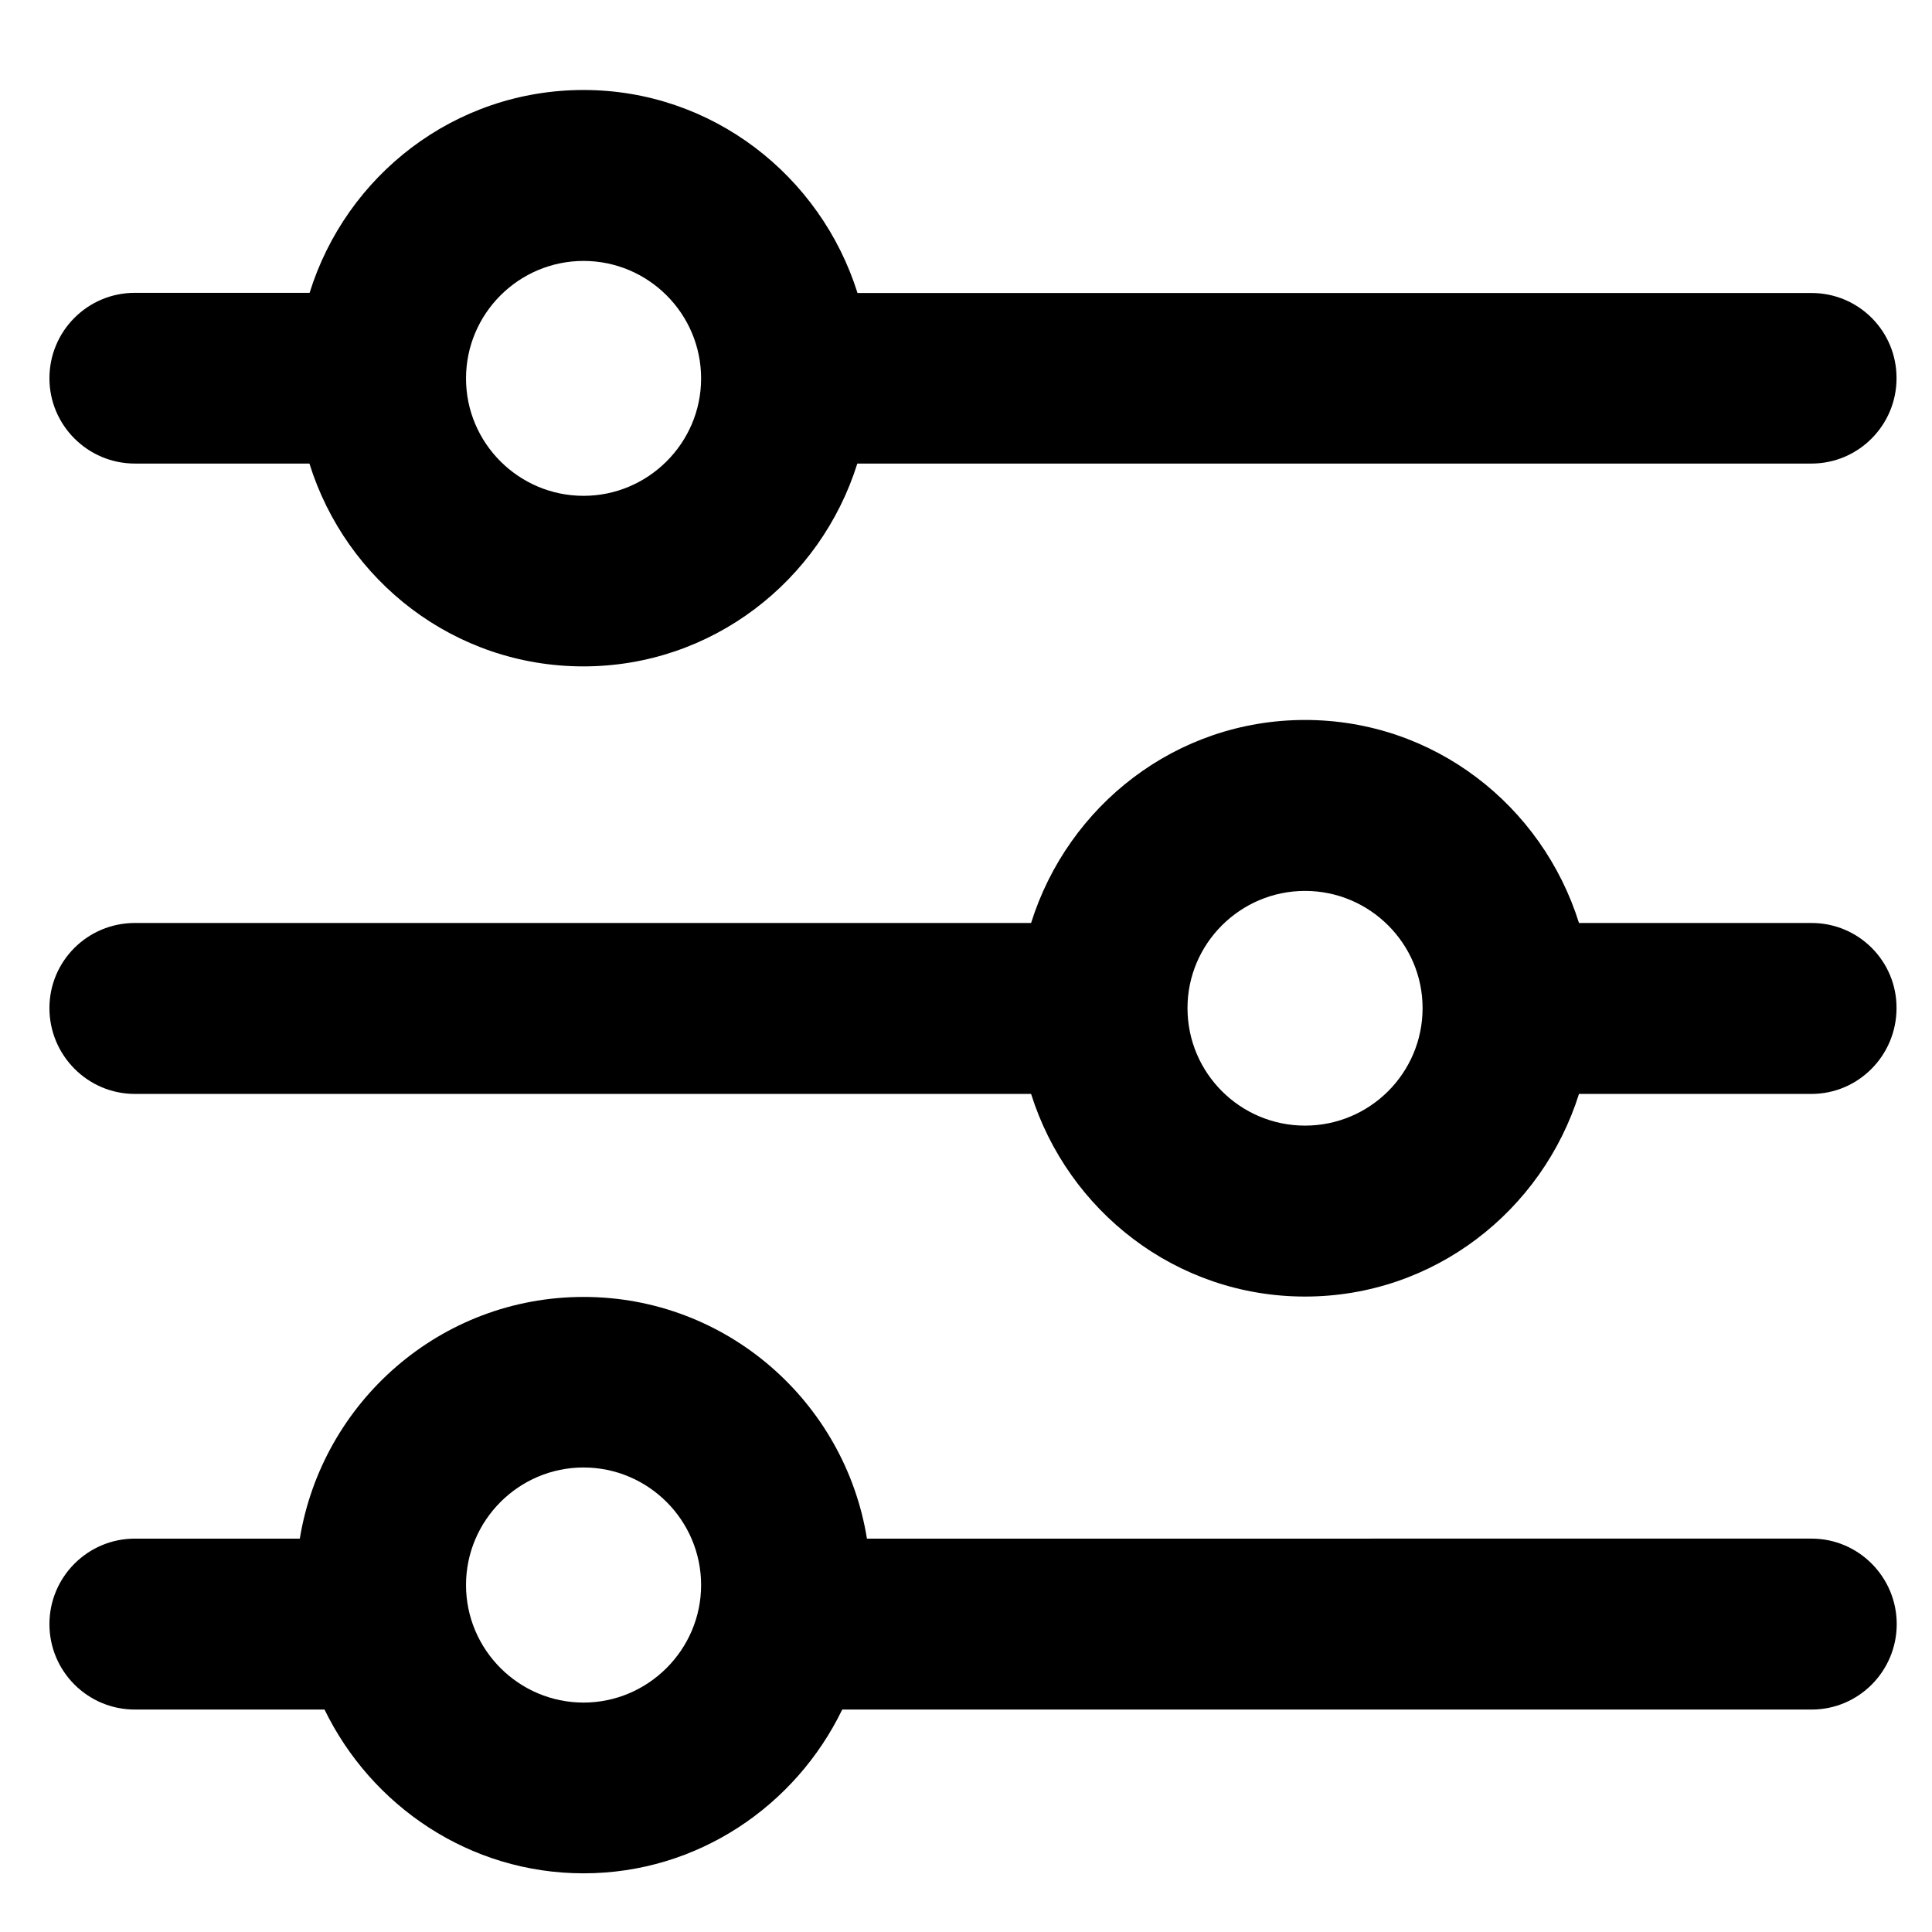 <?xml version="1.0" standalone="no"?><!DOCTYPE svg PUBLIC "-//W3C//DTD SVG 1.1//EN" "http://www.w3.org/Graphics/SVG/1.1/DTD/svg11.dtd"><svg t="1574057245614" class="icon" viewBox="0 0 1024 1024" version="1.1" xmlns="http://www.w3.org/2000/svg" p-id="3091" xmlns:xlink="http://www.w3.org/1999/xlink" width="200" height="200"><defs><style type="text/css"></style></defs><path d="M960.2 155.3H454.5C435 93.2 377.5 47.7 309.3 47.7c-68.5 0-125.9 45.4-145.2 107.5H71.5c-25.1 0-45.3 20.3-45.3 45.3 0 24.9 20.3 45.2 45.3 45.2H164c19.4 62.2 76.8 107.5 145.2 107.5 68.2 0 125.7-45.3 145.2-107.5h505.7c24.9 0 45.1-20.3 45.1-45.2 0.1-25-20.1-45.2-45-45.2zM309.3 262.8c-34.3 0-62.3-27.9-62.3-62.2 0-34.4 28-62.3 62.3-62.3s62.3 27.9 62.3 62.3c0 34.3-28.1 62.2-62.3 62.2z m650.9 226.4H836.9c-19.5-62.2-76.8-107.6-145.2-107.6S566 427 546.5 489.2h-475c-25.1 0-45.3 20.2-45.3 45.1 0 25.1 20.3 45.5 45.3 45.5h475c19.5 62 76.8 107.4 145.2 107.4s125.7-45.5 145.2-107.4h123.2c24.9 0 45.1-20.4 45.1-45.5 0.1-24.9-20.1-45.1-45-45.1zM691.7 596.6c-34.3 0-62.3-27.8-62.3-62.3 0-34.2 28-62.1 62.3-62.1s62.3 27.9 62.3 62.1c0 34.5-28 62.3-62.3 62.3z m268.5 218.9H459.5c-11.7-72.4-74.3-128.1-150.2-128.1s-138.5 55.7-150.4 128.1H71.5c-25.1 0-45.3 20.4-45.3 45.3 0 25.1 20.3 45.3 45.3 45.3H172c24.8 51 76.8 86.8 137.3 86.8 60.5 0 112.4-35.8 137.1-86.8h513.8c24.9 0 45.1-20.3 45.1-45.3 0-24.9-20.2-45.3-45.1-45.3z m-650.9 86.9c-34.3 0-62.3-28-62.3-62.3s28-62.3 62.3-62.3 62.3 28 62.3 62.3-28.1 62.3-62.3 62.3z" p-id="3092"></path></svg>